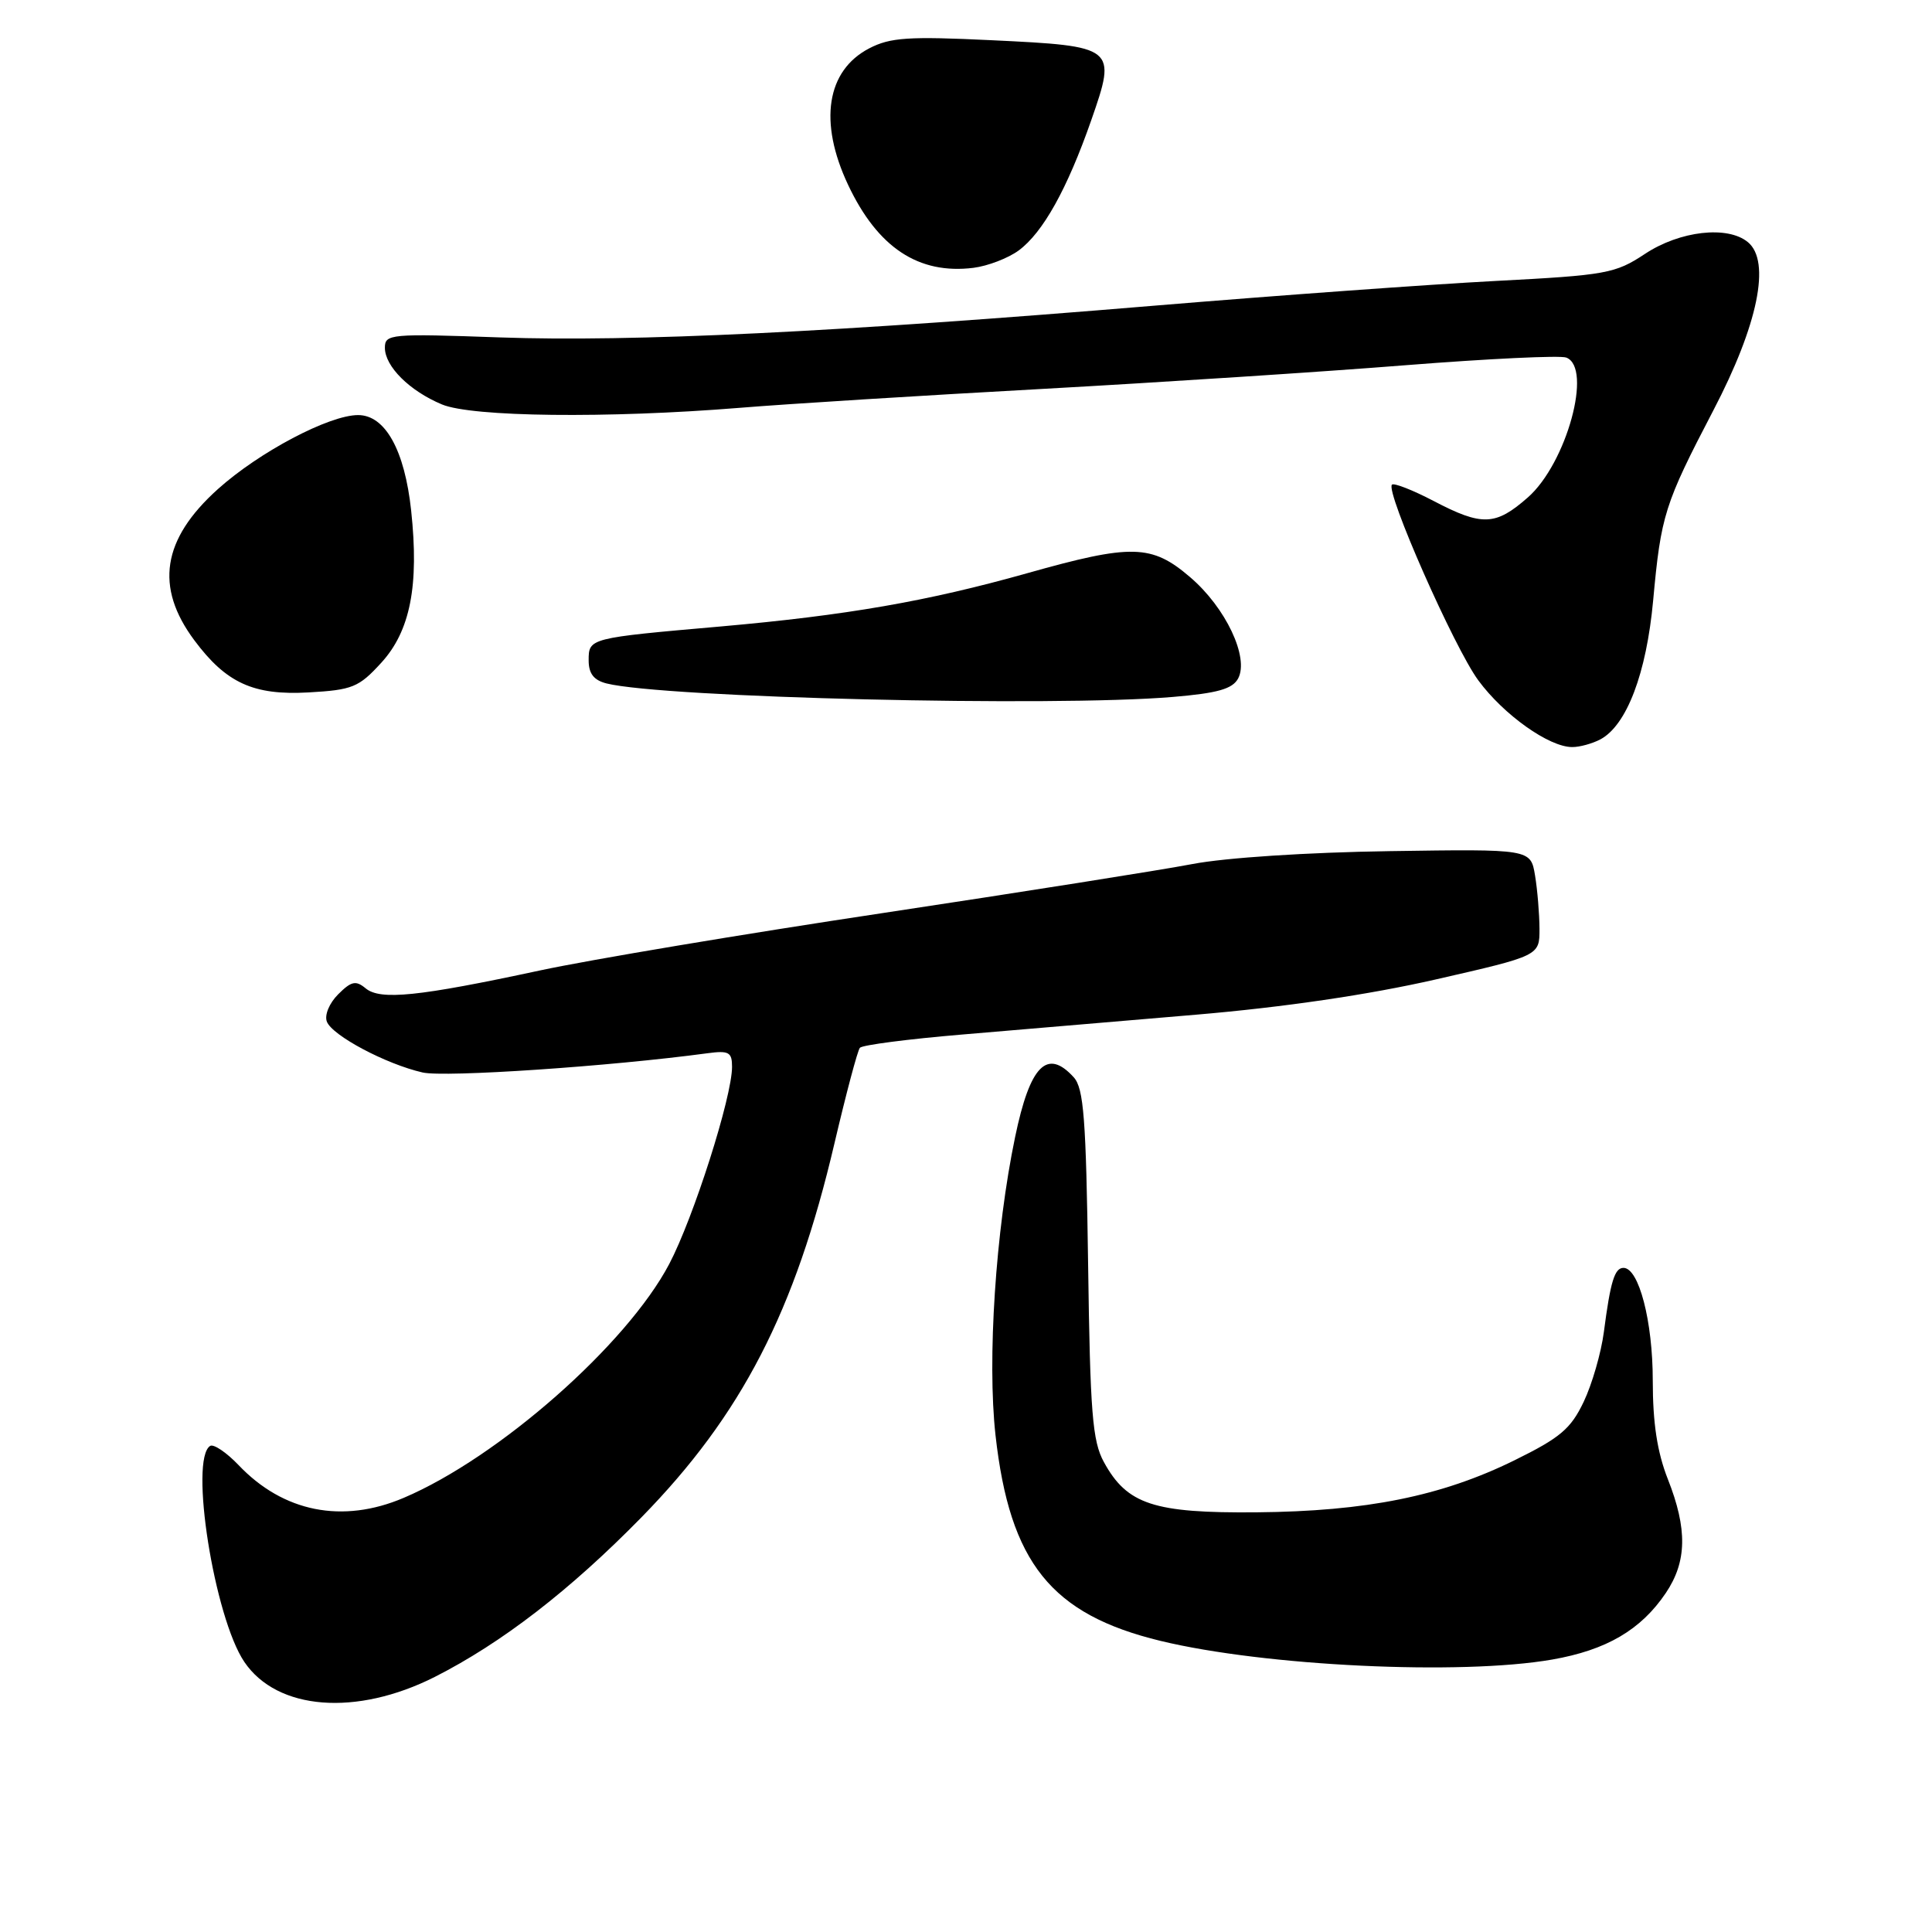 <?xml version="1.0" encoding="UTF-8" standalone="no"?>
<!DOCTYPE svg PUBLIC "-//W3C//DTD SVG 1.1//EN" "http://www.w3.org/Graphics/SVG/1.1/DTD/svg11.dtd" >
<svg xmlns="http://www.w3.org/2000/svg" xmlns:xlink="http://www.w3.org/1999/xlink" version="1.1" viewBox="0 0 256 256">
 <g >
 <path fill="currentColor"
d=" M 57.61 222.20 C 66.47 217.71 75.54 210.71 85.00 201.05 C 98.27 187.49 105.36 173.75 110.57 151.50 C 112.12 144.90 113.63 139.20 113.94 138.84 C 114.25 138.47 120.35 137.68 127.50 137.08 C 134.65 136.48 148.60 135.30 158.50 134.45 C 170.14 133.46 181.36 131.81 190.25 129.78 C 204.00 126.64 204.00 126.64 203.99 123.07 C 203.98 121.11 203.72 117.92 203.40 116.00 C 202.82 112.50 202.82 112.50 184.16 112.78 C 173.26 112.94 162.38 113.65 158.00 114.49 C 153.88 115.28 135.43 118.20 117.00 120.98 C 98.57 123.75 78.10 127.18 71.50 128.60 C 55.44 132.05 50.39 132.57 48.45 130.96 C 47.15 129.88 46.55 130.01 44.81 131.75 C 43.63 132.93 42.98 134.50 43.31 135.37 C 44.02 137.22 51.14 141.00 56.00 142.11 C 58.94 142.78 80.86 141.30 93.75 139.56 C 96.58 139.18 97.00 139.42 97.00 141.36 C 97.00 145.36 91.90 161.36 88.67 167.50 C 83.05 178.17 66.08 193.12 53.50 198.47 C 45.38 201.93 37.53 200.37 31.60 194.12 C 30.00 192.45 28.31 191.31 27.85 191.59 C 25.06 193.32 28.39 214.33 32.38 220.22 C 36.73 226.63 47.21 227.45 57.61 222.20 Z  M 205.67 219.90 C 212.87 218.64 217.43 215.97 220.73 211.08 C 223.53 206.92 223.61 202.61 221.00 196.00 C 219.59 192.42 219.00 188.57 219.00 182.93 C 219.00 175.07 217.16 168.00 215.12 168.00 C 213.94 168.00 213.39 169.82 212.52 176.50 C 212.16 179.25 210.96 183.41 209.85 185.74 C 208.14 189.33 206.74 190.51 200.67 193.50 C 191.02 198.25 181.05 200.26 166.50 200.39 C 152.88 200.51 149.34 199.35 146.27 193.73 C 144.75 190.96 144.45 187.20 144.18 167.50 C 143.91 148.22 143.60 144.22 142.28 142.75 C 138.75 138.86 136.48 141.16 134.51 150.65 C 131.92 163.05 130.80 180.18 131.91 190.17 C 133.80 207.08 139.29 213.92 153.79 217.43 C 167.65 220.78 193.54 222.01 205.67 219.90 Z  M 212.06 97.97 C 215.55 96.10 218.16 89.23 219.05 79.58 C 220.09 68.25 220.54 66.82 227.03 54.37 C 232.95 43.04 234.67 34.63 231.61 32.09 C 228.93 29.86 222.59 30.58 217.97 33.64 C 214.02 36.25 212.88 36.46 198.14 37.23 C 189.54 37.68 169.22 39.15 153.00 40.50 C 110.82 44.02 83.76 45.33 66.25 44.71 C 51.70 44.19 51.00 44.26 51.00 46.08 C 51.00 48.55 54.27 51.80 58.56 53.59 C 62.54 55.25 80.46 55.46 98.00 54.04 C 104.33 53.52 122.32 52.40 138.00 51.54 C 153.68 50.67 175.41 49.26 186.29 48.39 C 197.18 47.53 206.74 47.07 207.54 47.38 C 211.06 48.73 207.58 61.40 202.45 65.91 C 198.16 69.68 196.39 69.75 189.94 66.37 C 187.18 64.93 184.70 63.96 184.44 64.22 C 183.55 65.11 192.68 85.81 195.89 90.16 C 199.24 94.71 205.25 98.99 208.32 98.99 C 209.31 99.00 211.00 98.53 212.06 97.97 Z  M 155.39 92.35 C 161.35 91.85 163.31 91.29 164.06 89.90 C 165.54 87.12 162.41 80.50 157.70 76.48 C 152.60 72.11 149.98 72.04 136.05 75.97 C 122.87 79.68 112.13 81.54 95.50 83.01 C 78.04 84.54 78.00 84.55 78.00 87.50 C 78.00 89.26 78.68 90.13 80.37 90.56 C 87.95 92.46 139.53 93.69 155.39 92.35 Z  M 50.51 87.83 C 54.36 83.63 55.55 77.61 54.48 67.65 C 53.62 59.64 51.04 55.00 47.45 55.00 C 43.61 55.00 34.33 59.90 28.87 64.81 C 21.48 71.45 20.49 77.78 25.75 84.84 C 29.97 90.51 33.59 92.16 40.88 91.75 C 46.70 91.42 47.54 91.08 50.51 87.83 Z  M 134.98 33.19 C 138.20 30.81 141.41 25.05 144.60 15.92 C 147.98 6.22 147.86 6.12 131.42 5.33 C 120.38 4.80 117.97 4.96 115.19 6.40 C 109.51 9.34 108.45 16.17 112.38 24.50 C 116.30 32.81 121.71 36.39 128.98 35.49 C 130.89 35.25 133.59 34.21 134.98 33.19 Z "/>
</g>
</svg>